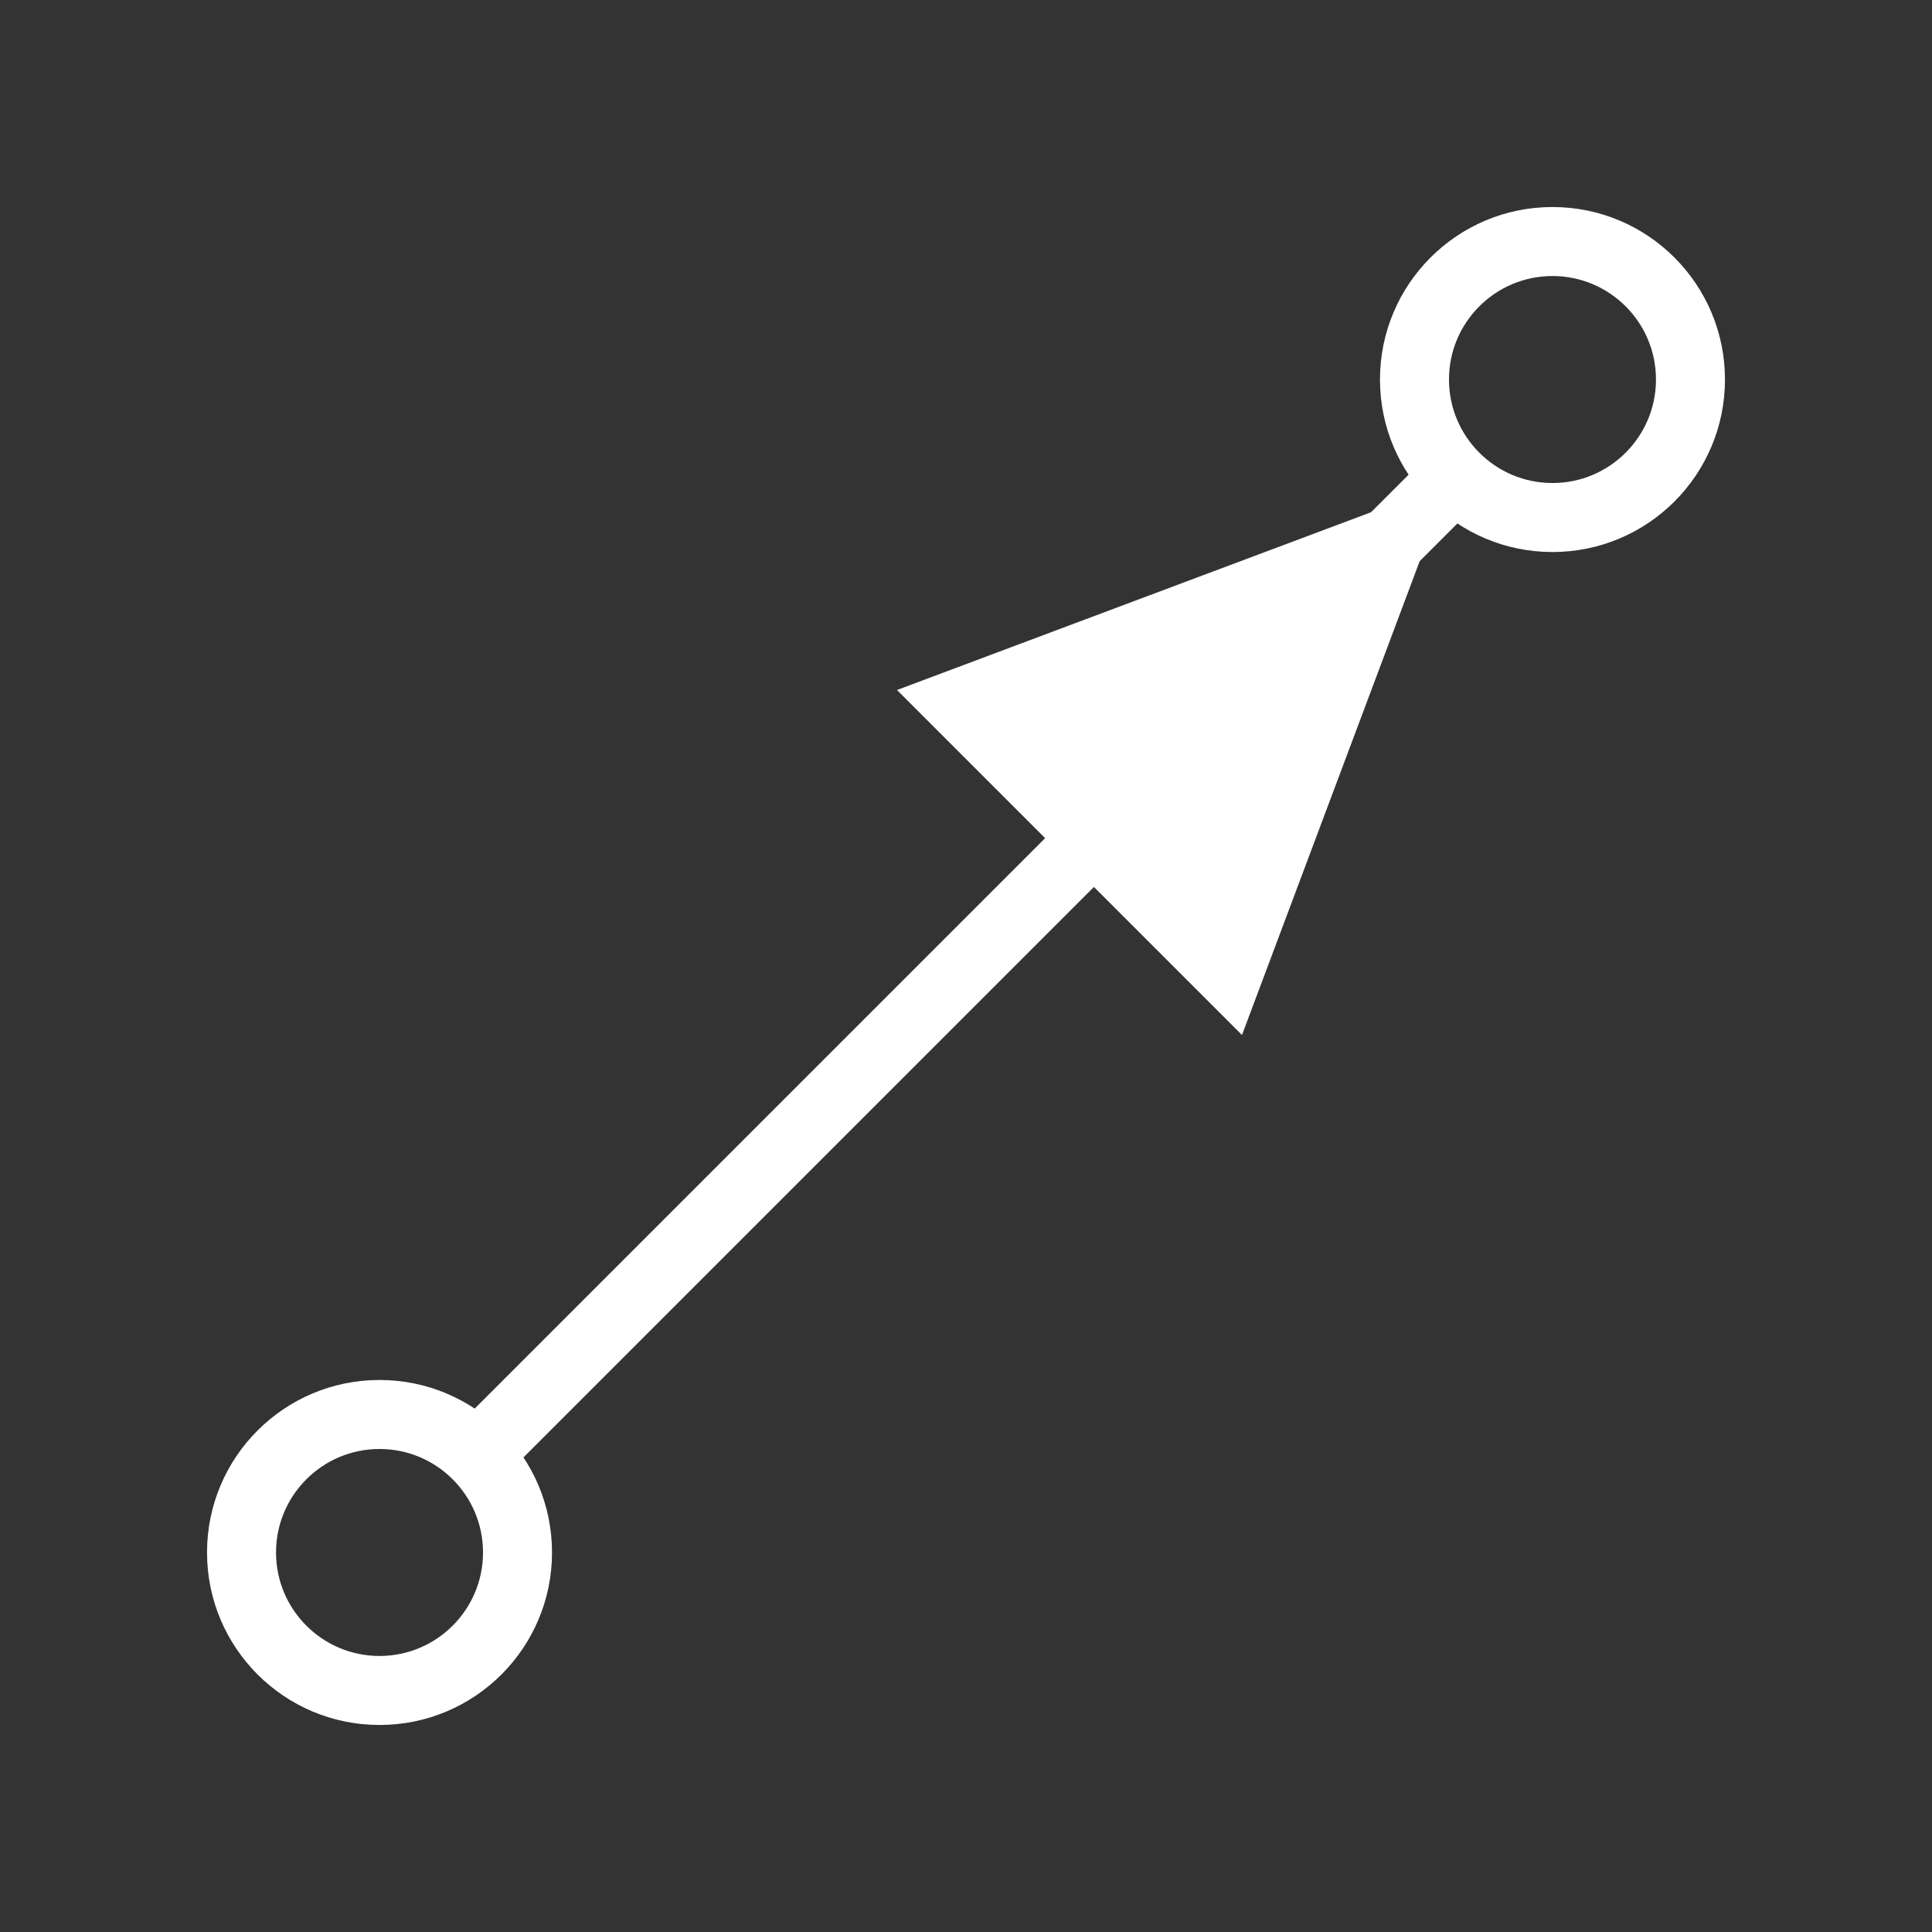 <?xml version="1.0" encoding="UTF-8" standalone="no" ?>
<!DOCTYPE svg PUBLIC "-//W3C//DTD SVG 1.1//EN" "http://www.w3.org/Graphics/SVG/1.1/DTD/svg11.dtd">
<svg xmlns="http://www.w3.org/2000/svg" xmlns:xlink="http://www.w3.org/1999/xlink" version="1.1" width="1080" height="1080" viewBox="0 0 1080 1080" xml:space="preserve">
<rect x="0" y="0" width="1080" height="1080" fill="#333333" stroke="none"/>
<desc>Created with Fabric.js 5.2.4</desc>
<defs>
</defs>
<rect x="0" y="0" width="100%" height="100%" fill="transparent"></rect>
<g transform="matrix(1 0 0 1 540 540)" id="dc8dbd24-7526-4640-adaf-bbff030f3495"  >
<rect style="stroke: none; stroke-width: 1; stroke-dasharray: none; stroke-linecap: butt; stroke-dashoffset: 0; stroke-linejoin: miter; stroke-miterlimit: 4; fill: rgb(255,255,255); fill-rule: nonzero; opacity: 1; visibility: hidden;" vector-effect="non-scaling-stroke"  x="-540" y="-540" rx="0" ry="0" width="1080" height="1080" />
</g>
<g transform="matrix(1 0 0 1 540 540)" id="c4076f51-52b3-409b-abd5-204ffa61b1ff"  >
</g>
<g transform="matrix(38.57 0 0 38.57 540 540)"  >
<g style=""   >
		<g transform="matrix(1 0 0 1 0 0)"  >
<path style="stroke: none; stroke-width: 1; stroke-dasharray: none; stroke-linecap: butt; stroke-dashoffset: 0; stroke-linejoin: miter; stroke-miterlimit: 4; fill: rgb(255,255,255); fill-rule: nonzero; opacity: 1;" vector-effect="non-scaling-stroke"  transform=" translate(-14, -14)" d="M 7.354 21.354 L 21.354 7.354 L 20.647 6.647 L 6.647 20.647 z" stroke-linecap="round" />
</g>
		<g transform="matrix(1 0 0 1 3 -3)"  >
<path style="stroke: none; stroke-width: 1; stroke-dasharray: none; stroke-linecap: butt; stroke-dashoffset: 0; stroke-linejoin: miter; stroke-miterlimit: 4; fill: rgb(255,255,255); fill-rule: nonzero; opacity: 1;" vector-effect="non-scaling-stroke"  transform=" translate(-17, -11)" d="M 21 7 L 13 10 L 18 15 z" stroke-linecap="round" />
</g>
		<g transform="matrix(1 0 0 1 0 0)"  >
<path style="stroke: none; stroke-width: 1; stroke-dasharray: none; stroke-linecap: butt; stroke-dashoffset: 0; stroke-linejoin: miter; stroke-miterlimit: 4; fill: rgb(255,255,255); fill-rule: nonzero; opacity: 1;" vector-effect="non-scaling-stroke"  transform=" translate(-14, -14)" d="M 22.5 7 C 23.328 7 24 6.328 24 5.5 C 24 4.672 23.328 4 22.5 4 C 21.672 4 21 4.672 21 5.5 C 21 6.328 21.672 7 22.5 7 z M 22.5 8 C 21.119 8 20 6.881 20 5.5 C 20 4.119 21.119 3 22.5 3 C 23.881 3 25 4.119 25 5.5 C 25 6.881 23.881 8 22.5 8 z M 5.5 24 C 6.328 24 7 23.328 7 22.5 C 7 21.672 6.328 21 5.5 21 C 4.672 21 4 21.672 4 22.5 C 4 23.328 4.672 24 5.5 24 z M 5.5 25 C 4.119 25 3 23.881 3 22.5 C 3 21.119 4.119 20 5.5 20 C 6.881 20 8 21.119 8 22.5 C 8 23.881 6.881 25 5.5 25 z" stroke-linecap="round" />
</g>
</g>
</g>
</svg>